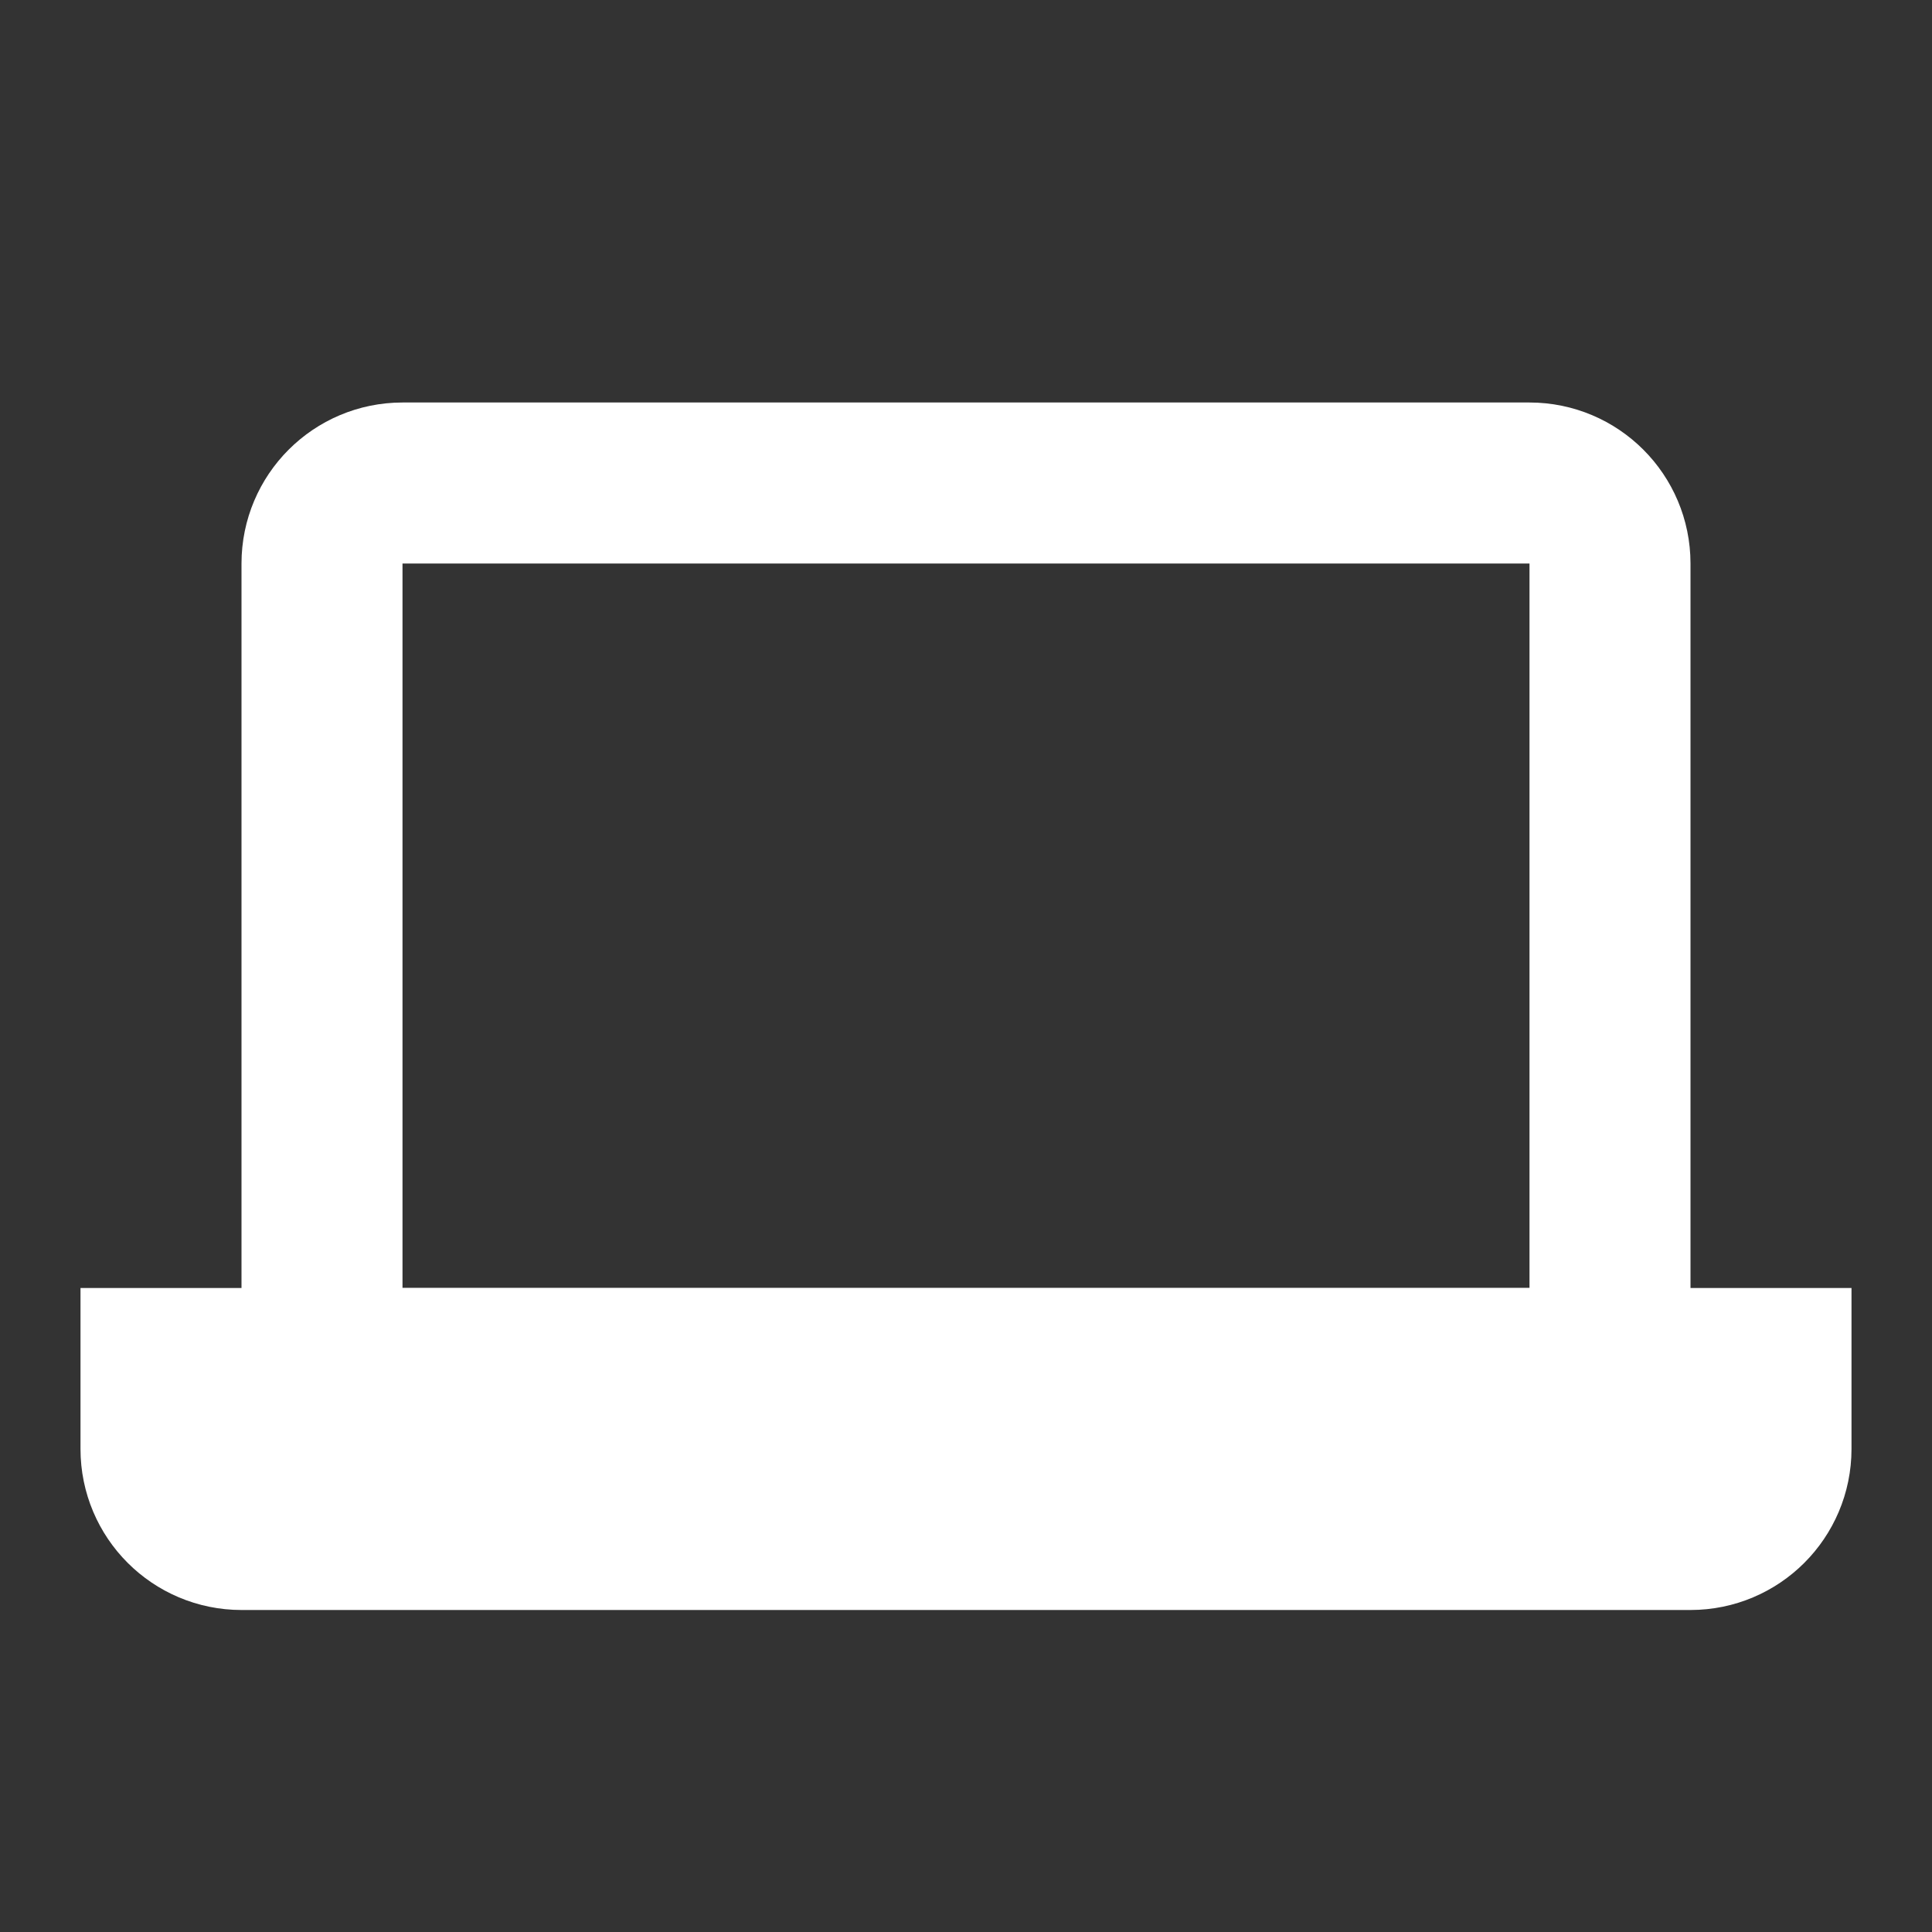 <?xml version="1.0" encoding="UTF-8"?>
<svg width="24" height="24" viewBox="0 0 24 24" fill="none" xmlns="http://www.w3.org/2000/svg">
    <rect x="0" y="0" width="24" height="24" fill="#333333" stroke="none"/>
    <path d="M20 7V17H4V7C4 6.448 4.448 6 5 6H19C19.552 6 20 6.448 20 7Z" stroke="white" stroke-width="2"/>
    <path d="M2 17H22V18C22 18.552 21.552 19 21 19H3C2.448 19 2 18.552 2 18V17Z" stroke="white" stroke-width="2"/>
</svg>